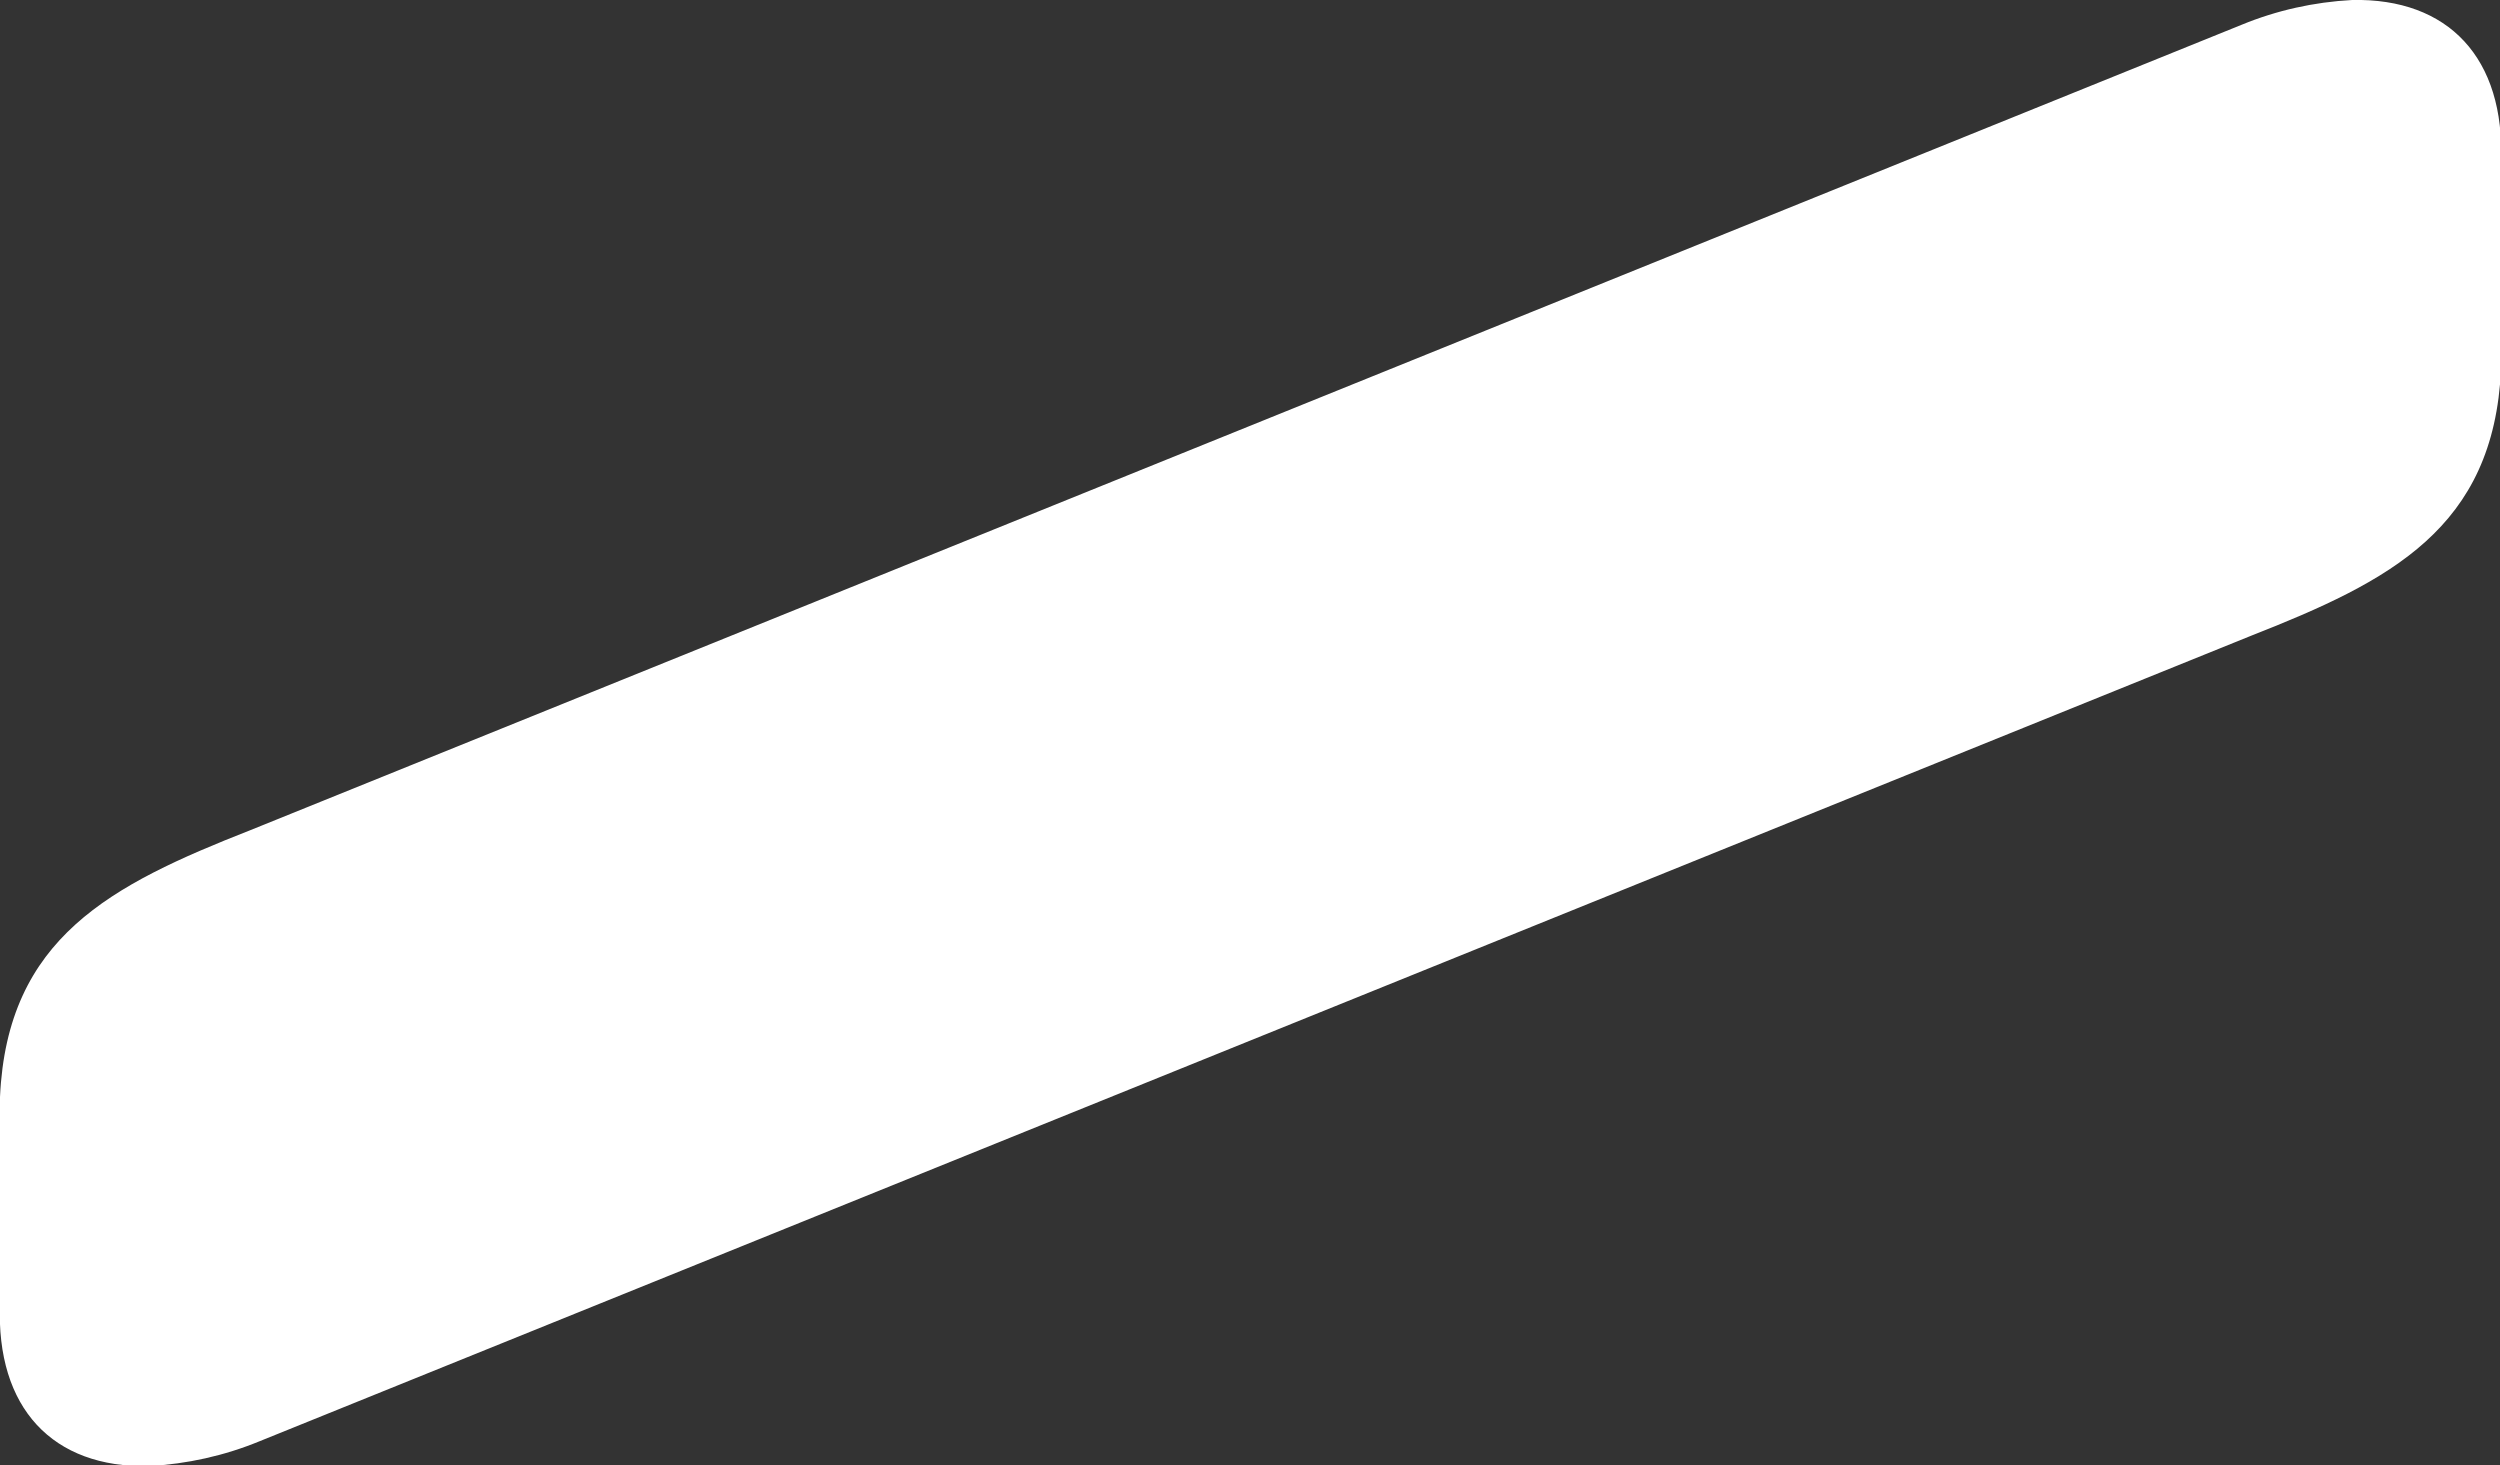 <?xml version="1.0" encoding="utf-8"?>
<!-- Generator: Adobe Illustrator 26.0.3, SVG Export Plug-In . SVG Version: 6.00 Build 0)  -->
<svg version="1.1" id="Livello_1" xmlns="http://www.w3.org/2000/svg" xmlns:xlink="http://www.w3.org/1999/xlink" x="0px" y="0px"
	 viewBox="0 0 241.8 141.7" style="enable-background:new 0 0 241.8 141.7;" xml:space="preserve">
<rect x="0" y="0" width="241.8" height="141.7" fill="#333333" stroke="none"/>
<style type="text/css">
	.st0{fill-rule:evenodd;clip-rule:evenodd;fill:#FFFFFF;}
</style>
<path id="Path_417_1_" class="st0" d="M25.1,139.4c-3.4,1.4-7,2.2-10.7,2.4C5.1,142-0.4,136.2,0,126.1v-20
	c0.7-15.4,10.7-20.5,24.2-25.8L216.8,2.4c3.4-1.4,7-2.2,10.7-2.4c9.3-0.2,14.8,5.6,14.4,15.7v20c-0.7,15.4-10.7,20.5-24.2,25.8
	L25.1,139.4z"/>
</svg>
